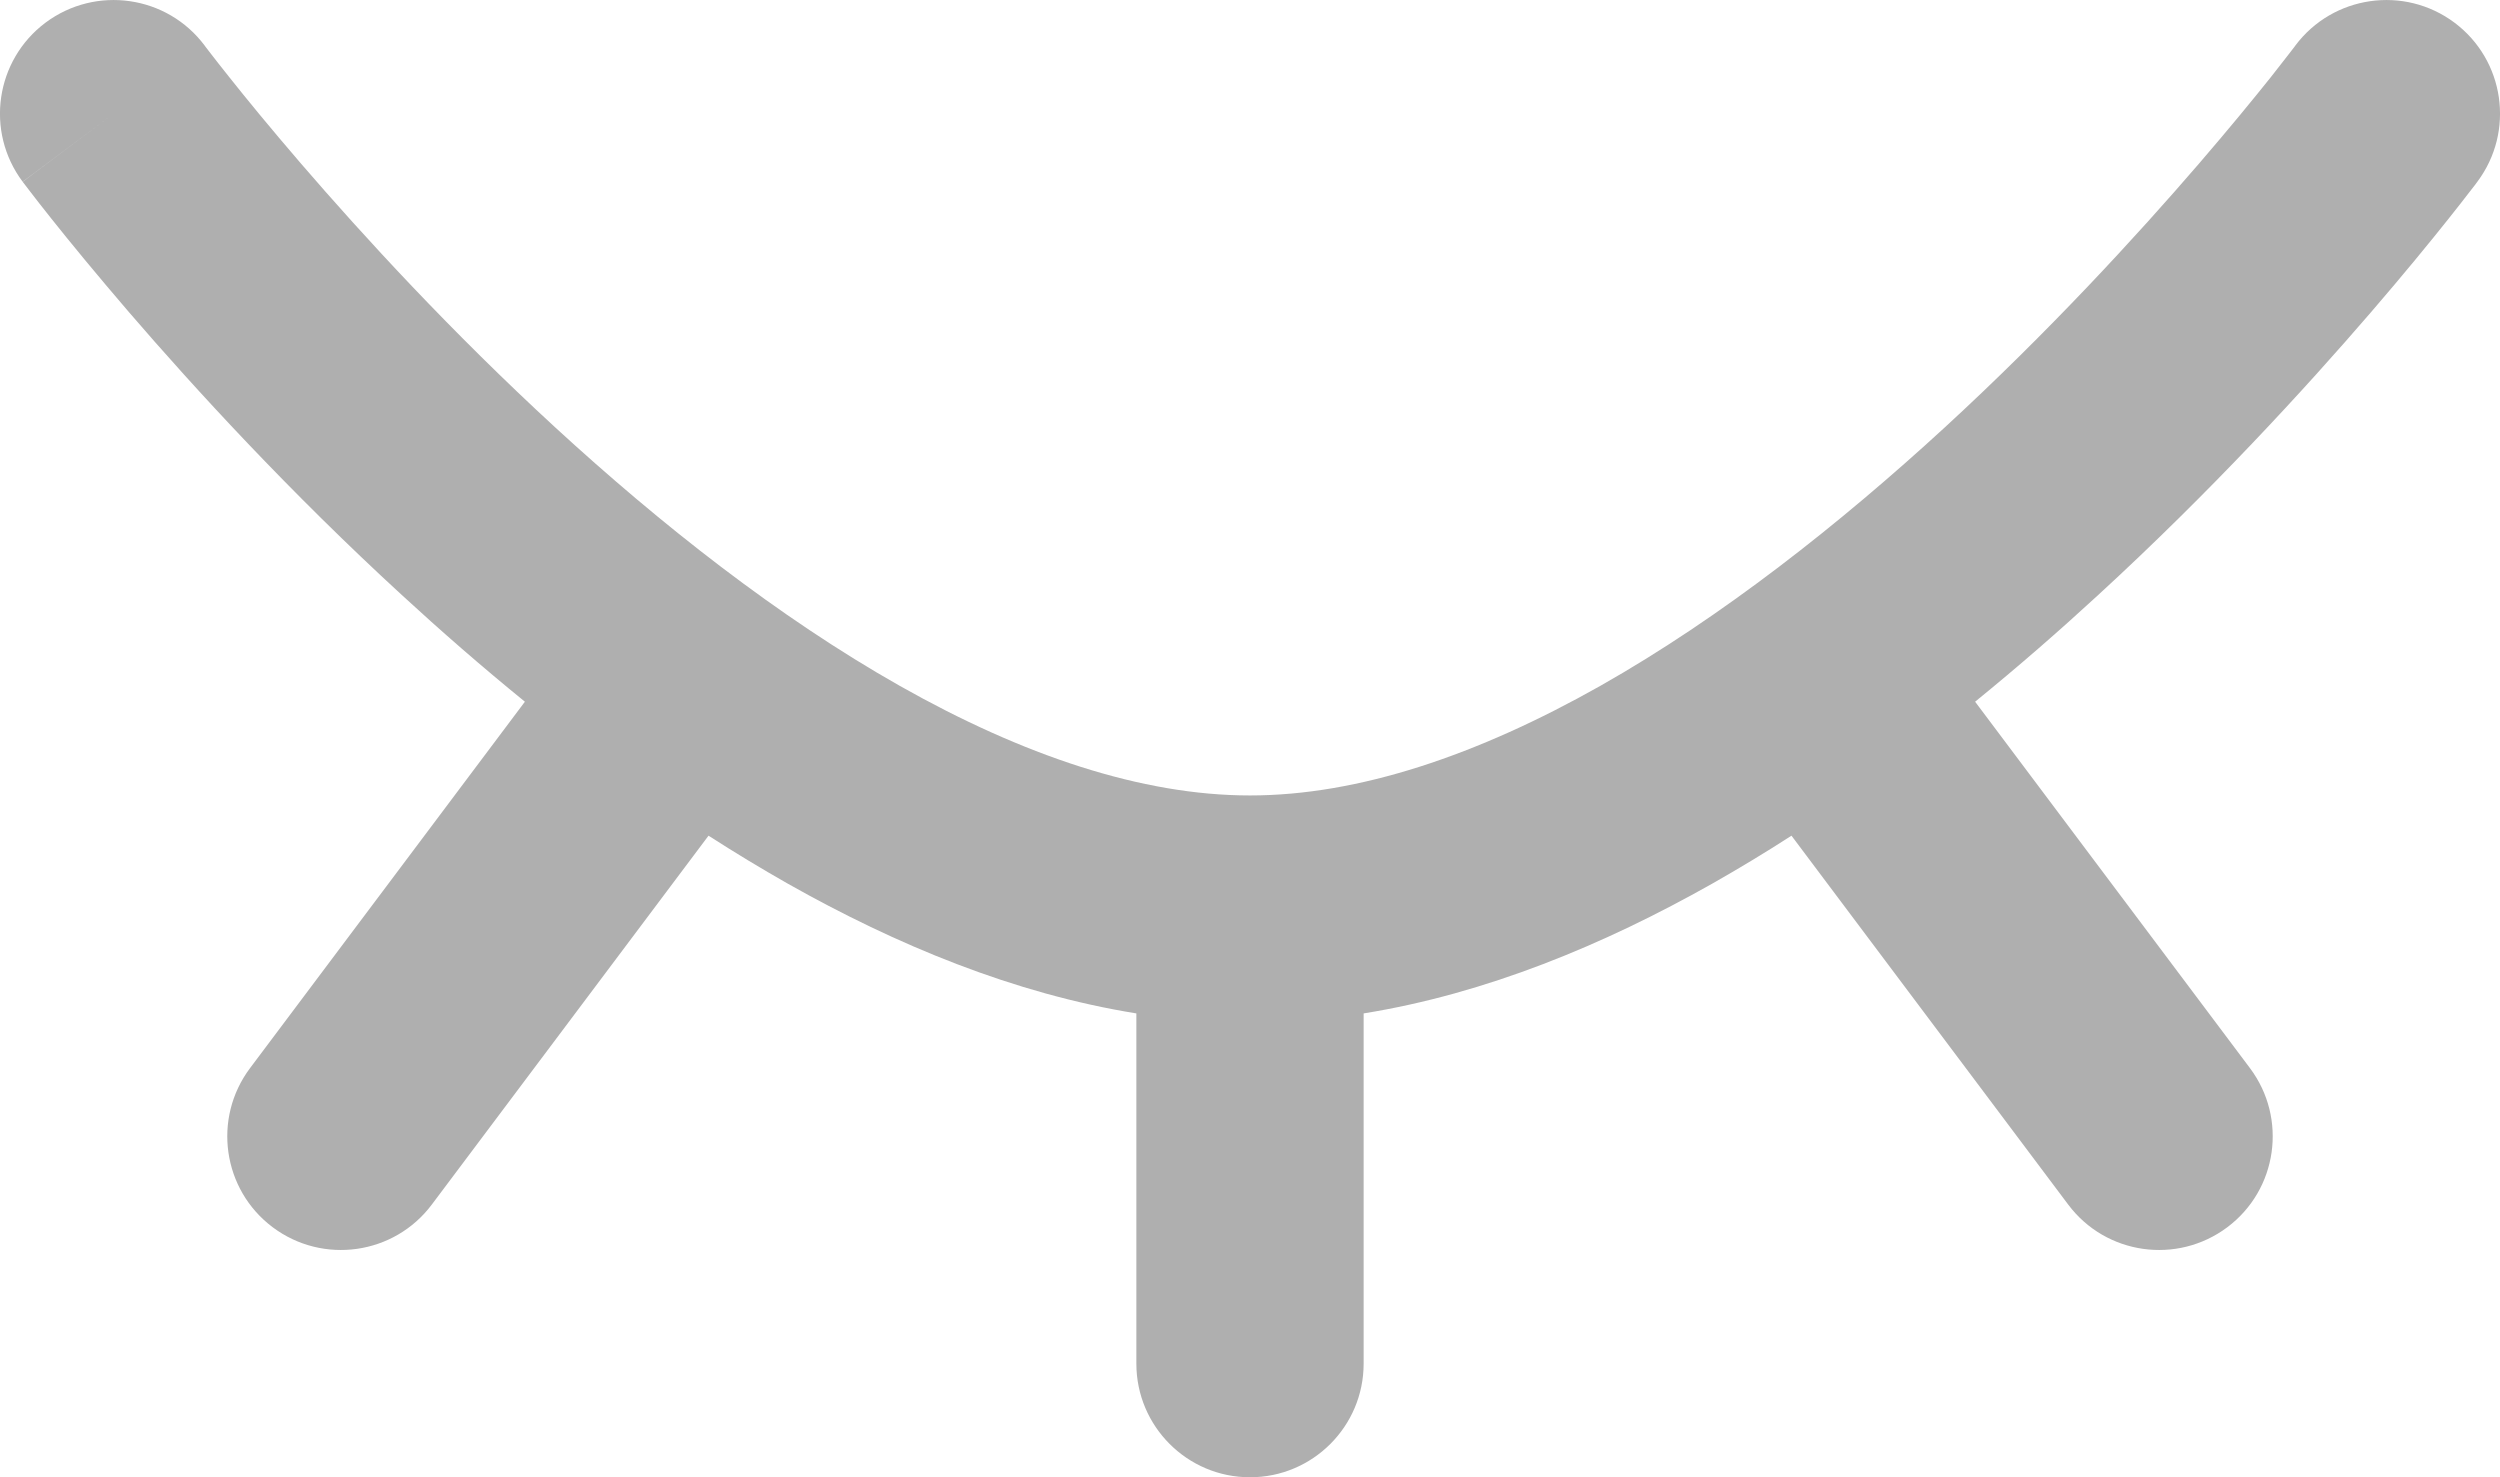 <svg width="22" height="13" viewBox="0 0 22 13" fill="none" xmlns="http://www.w3.org/2000/svg">
<path d="M1.803 0.404L1.801 0.401C1.47 -0.041 0.844 -0.131 0.401 0.199C-0.041 0.53 -0.132 1.156 0.199 1.599L1 1C0.199 1.599 0.2 1.6 0.2 1.6L0.201 1.601L0.205 1.607L0.219 1.625C0.23 1.64 0.246 1.661 0.268 1.689C0.31 1.744 0.372 1.824 0.452 1.924C0.611 2.124 0.843 2.407 1.134 2.746C1.717 3.423 2.547 4.328 3.536 5.236C3.877 5.55 4.239 5.866 4.619 6.175L2.2 9.4C1.869 9.842 1.958 10.469 2.4 10.8C2.842 11.131 3.469 11.042 3.8 10.6L6.235 7.354C6.465 7.502 6.698 7.643 6.934 7.777C7.885 8.314 8.924 8.745 10 8.918V12C10 12.552 10.448 13 11 13C11.552 13 12 12.552 12 12V8.918C13.076 8.745 14.115 8.314 15.066 7.777C15.302 7.643 15.536 7.502 15.765 7.354L18.2 10.6C18.531 11.042 19.158 11.131 19.6 10.8C20.042 10.469 20.131 9.842 19.8 9.4L17.381 6.175C17.761 5.866 18.123 5.55 18.464 5.236C19.453 4.328 20.283 3.423 20.866 2.746C21.158 2.407 21.389 2.124 21.548 1.924C21.628 1.824 21.69 1.744 21.732 1.689C21.754 1.661 21.77 1.64 21.782 1.625L21.795 1.607L21.801 1.599C21.801 1.599 21.801 1.599 21 1L21.801 1.599C22.132 1.156 22.041 0.53 21.599 0.199C21.157 -0.131 20.53 -0.041 20.199 0.401L20.197 0.404L20.188 0.416L20.148 0.468C20.111 0.516 20.056 0.587 19.984 0.678C19.838 0.861 19.623 1.124 19.35 1.441C18.802 2.077 18.027 2.922 17.111 3.764C16.192 4.608 15.153 5.43 14.082 6.036C13.002 6.646 11.955 7 11 7C10.045 7 8.998 6.646 7.919 6.036C6.847 5.43 5.808 4.608 4.889 3.764C3.973 2.922 3.198 2.077 2.65 1.441C2.377 1.124 2.162 0.861 2.017 0.678C1.944 0.587 1.889 0.516 1.852 0.468L1.812 0.416L1.803 0.404Z" fill="#AFAFAF"/>
</svg>
